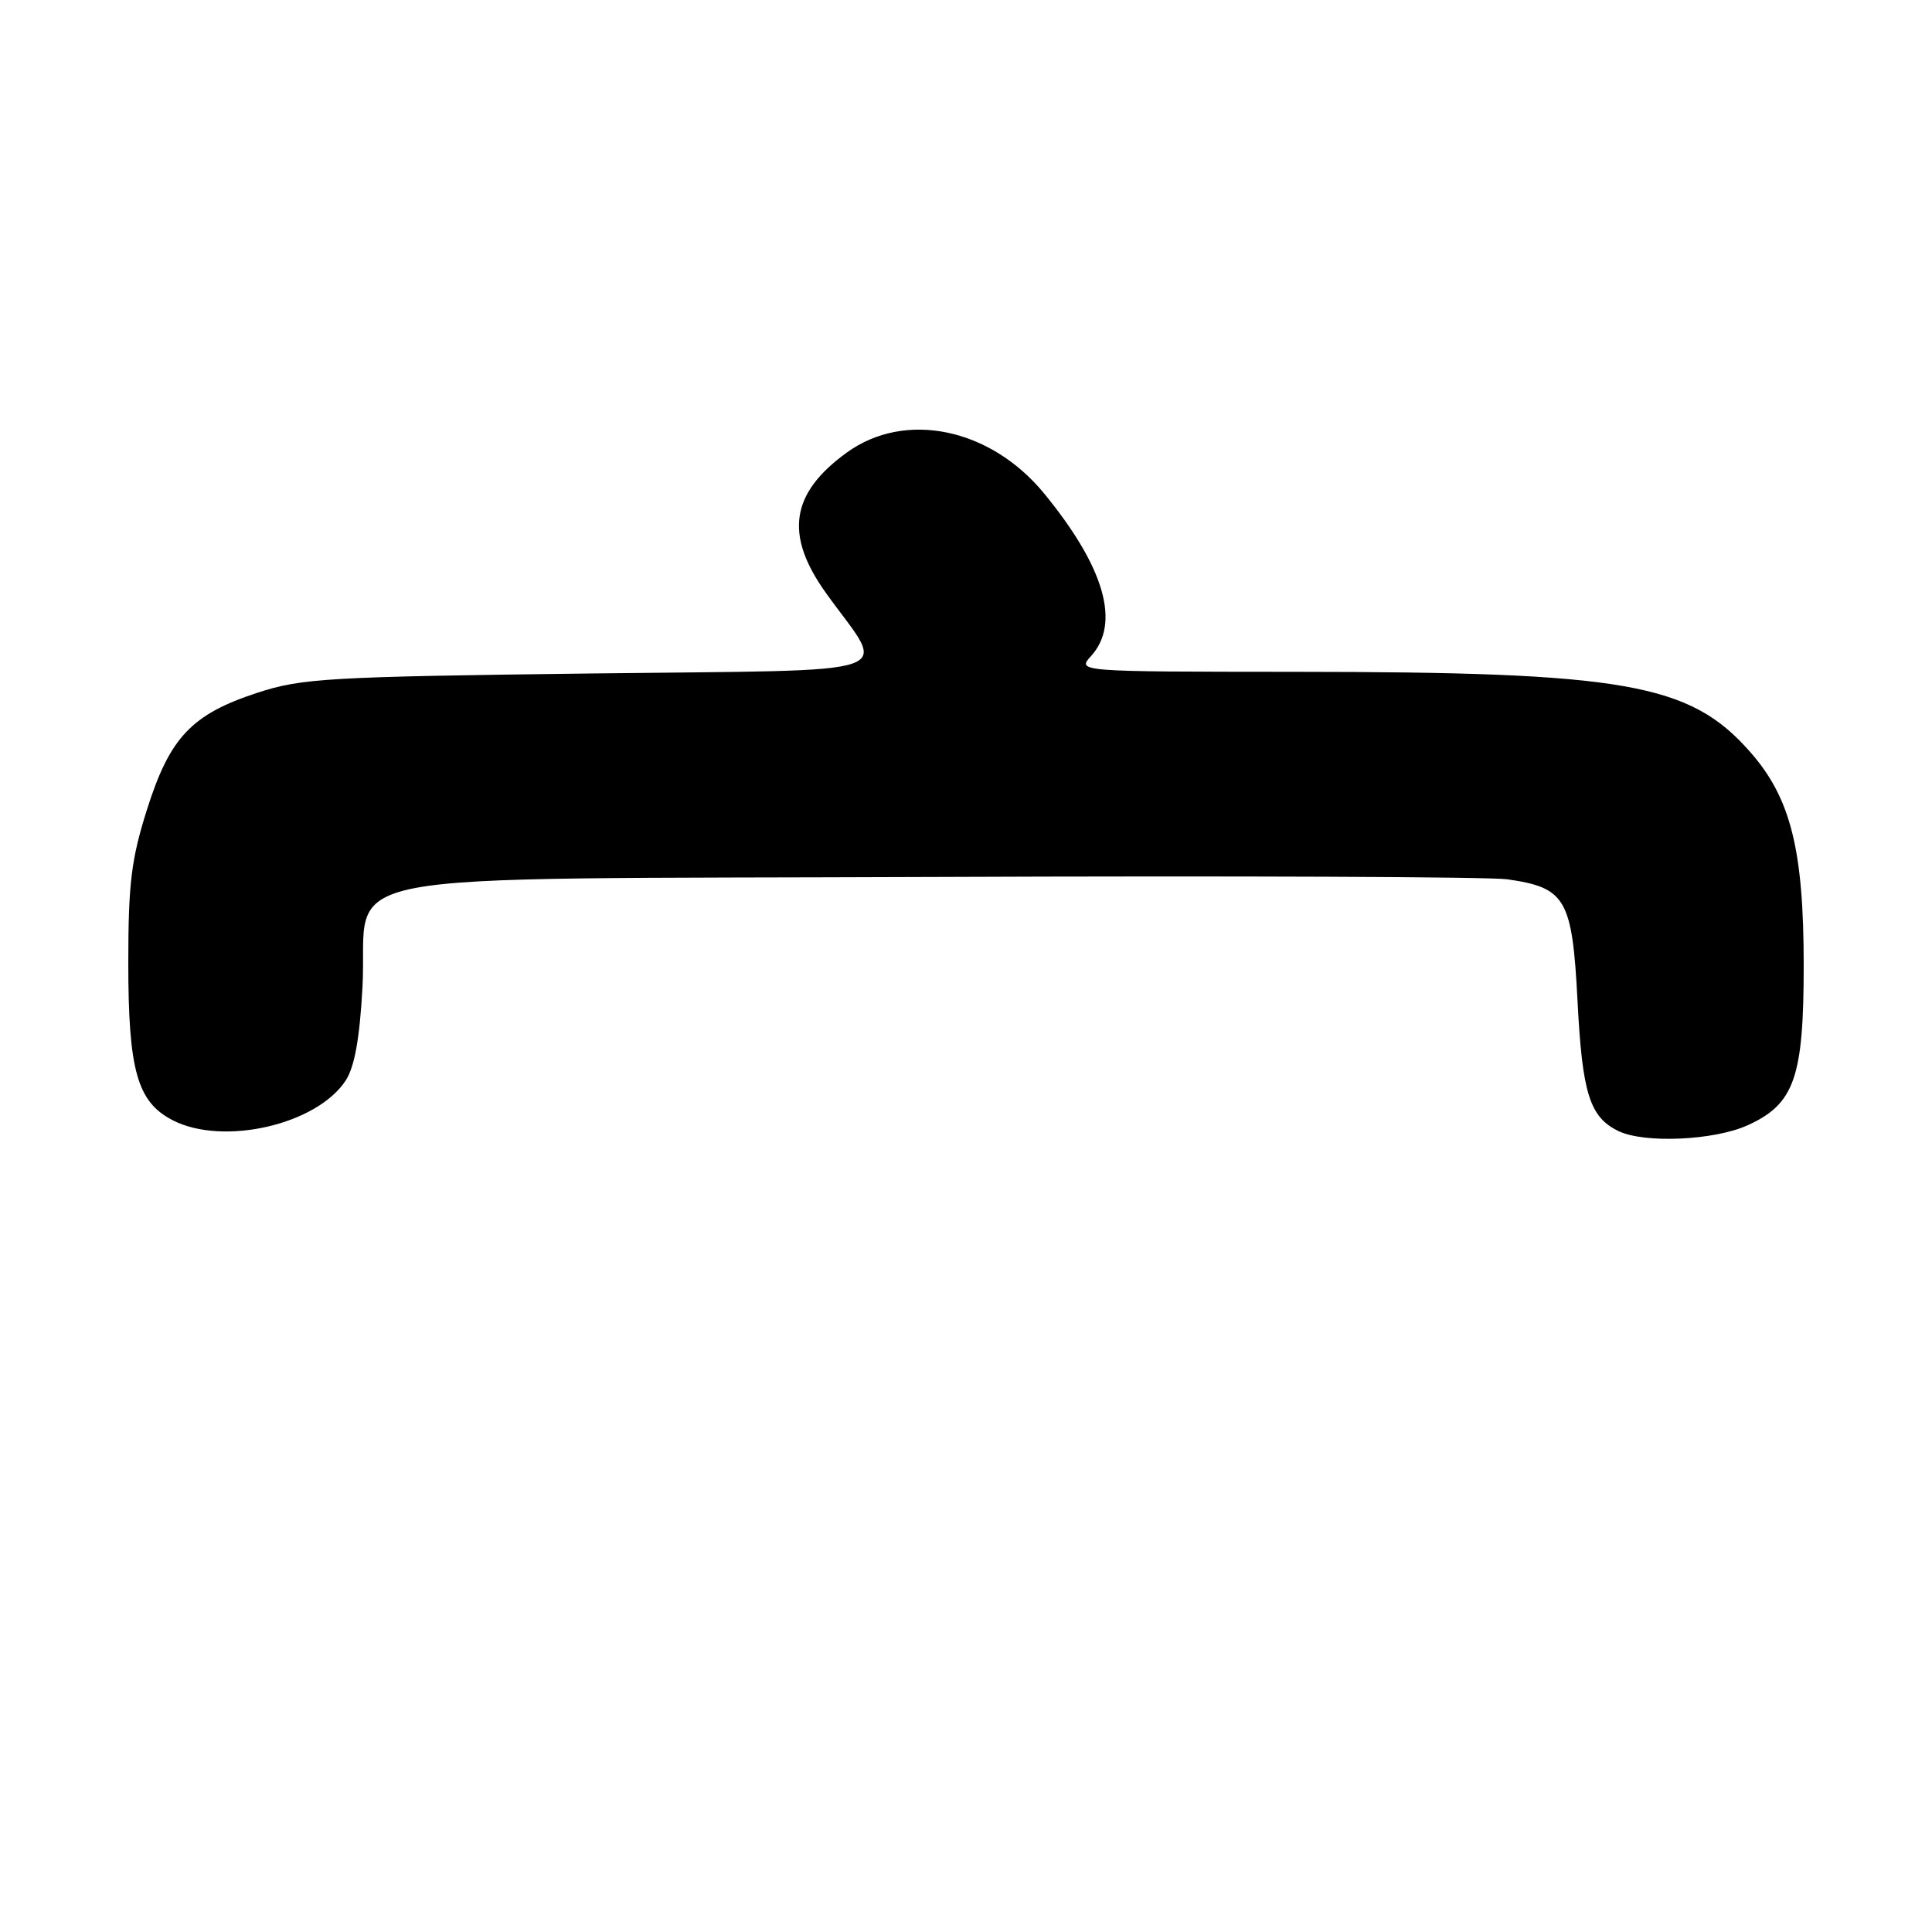 <?xml version="1.0" encoding="UTF-8" standalone="no"?>
<!DOCTYPE svg PUBLIC "-//W3C//DTD SVG 1.1//EN" "http://www.w3.org/Graphics/SVG/1.1/DTD/svg11.dtd" >
<svg xmlns="http://www.w3.org/2000/svg" xmlns:xlink="http://www.w3.org/1999/xlink" version="1.1" viewBox="0 0 256 256">
 <g >
 <path fill="currentColor"
d=" M 231.58 149.10 C 237.77 146.29 239.00 142.78 239.00 127.91 C 239.00 112.60 237.28 105.73 231.90 99.63 C 223.91 90.54 215.40 89.04 171.60 89.02 C 142.69 89.00 142.69 89.00 144.58 86.92 C 148.50 82.58 146.36 75.16 138.37 65.41 C 131.25 56.71 119.94 54.36 112.20 59.97 C 104.73 65.38 103.92 70.89 109.49 78.64 C 117.53 89.86 120.92 88.71 78.22 89.24 C 43.44 89.67 40.00 89.87 34.12 91.79 C 25.40 94.64 22.50 97.70 19.48 107.26 C 17.39 113.86 17.00 117.08 17.00 127.58 C 17.00 141.83 18.18 146.01 22.87 148.43 C 29.54 151.88 41.96 149.04 45.80 143.18 C 46.98 141.38 47.66 137.62 48.03 130.80 C 48.88 114.91 40.29 116.55 124.28 116.20 C 163.45 116.04 197.39 116.18 199.71 116.51 C 207.48 117.62 208.33 119.09 209.03 132.63 C 209.66 144.91 210.64 148.02 214.45 149.87 C 217.87 151.53 227.14 151.12 231.58 149.10 Z "/>
</g>
</svg>